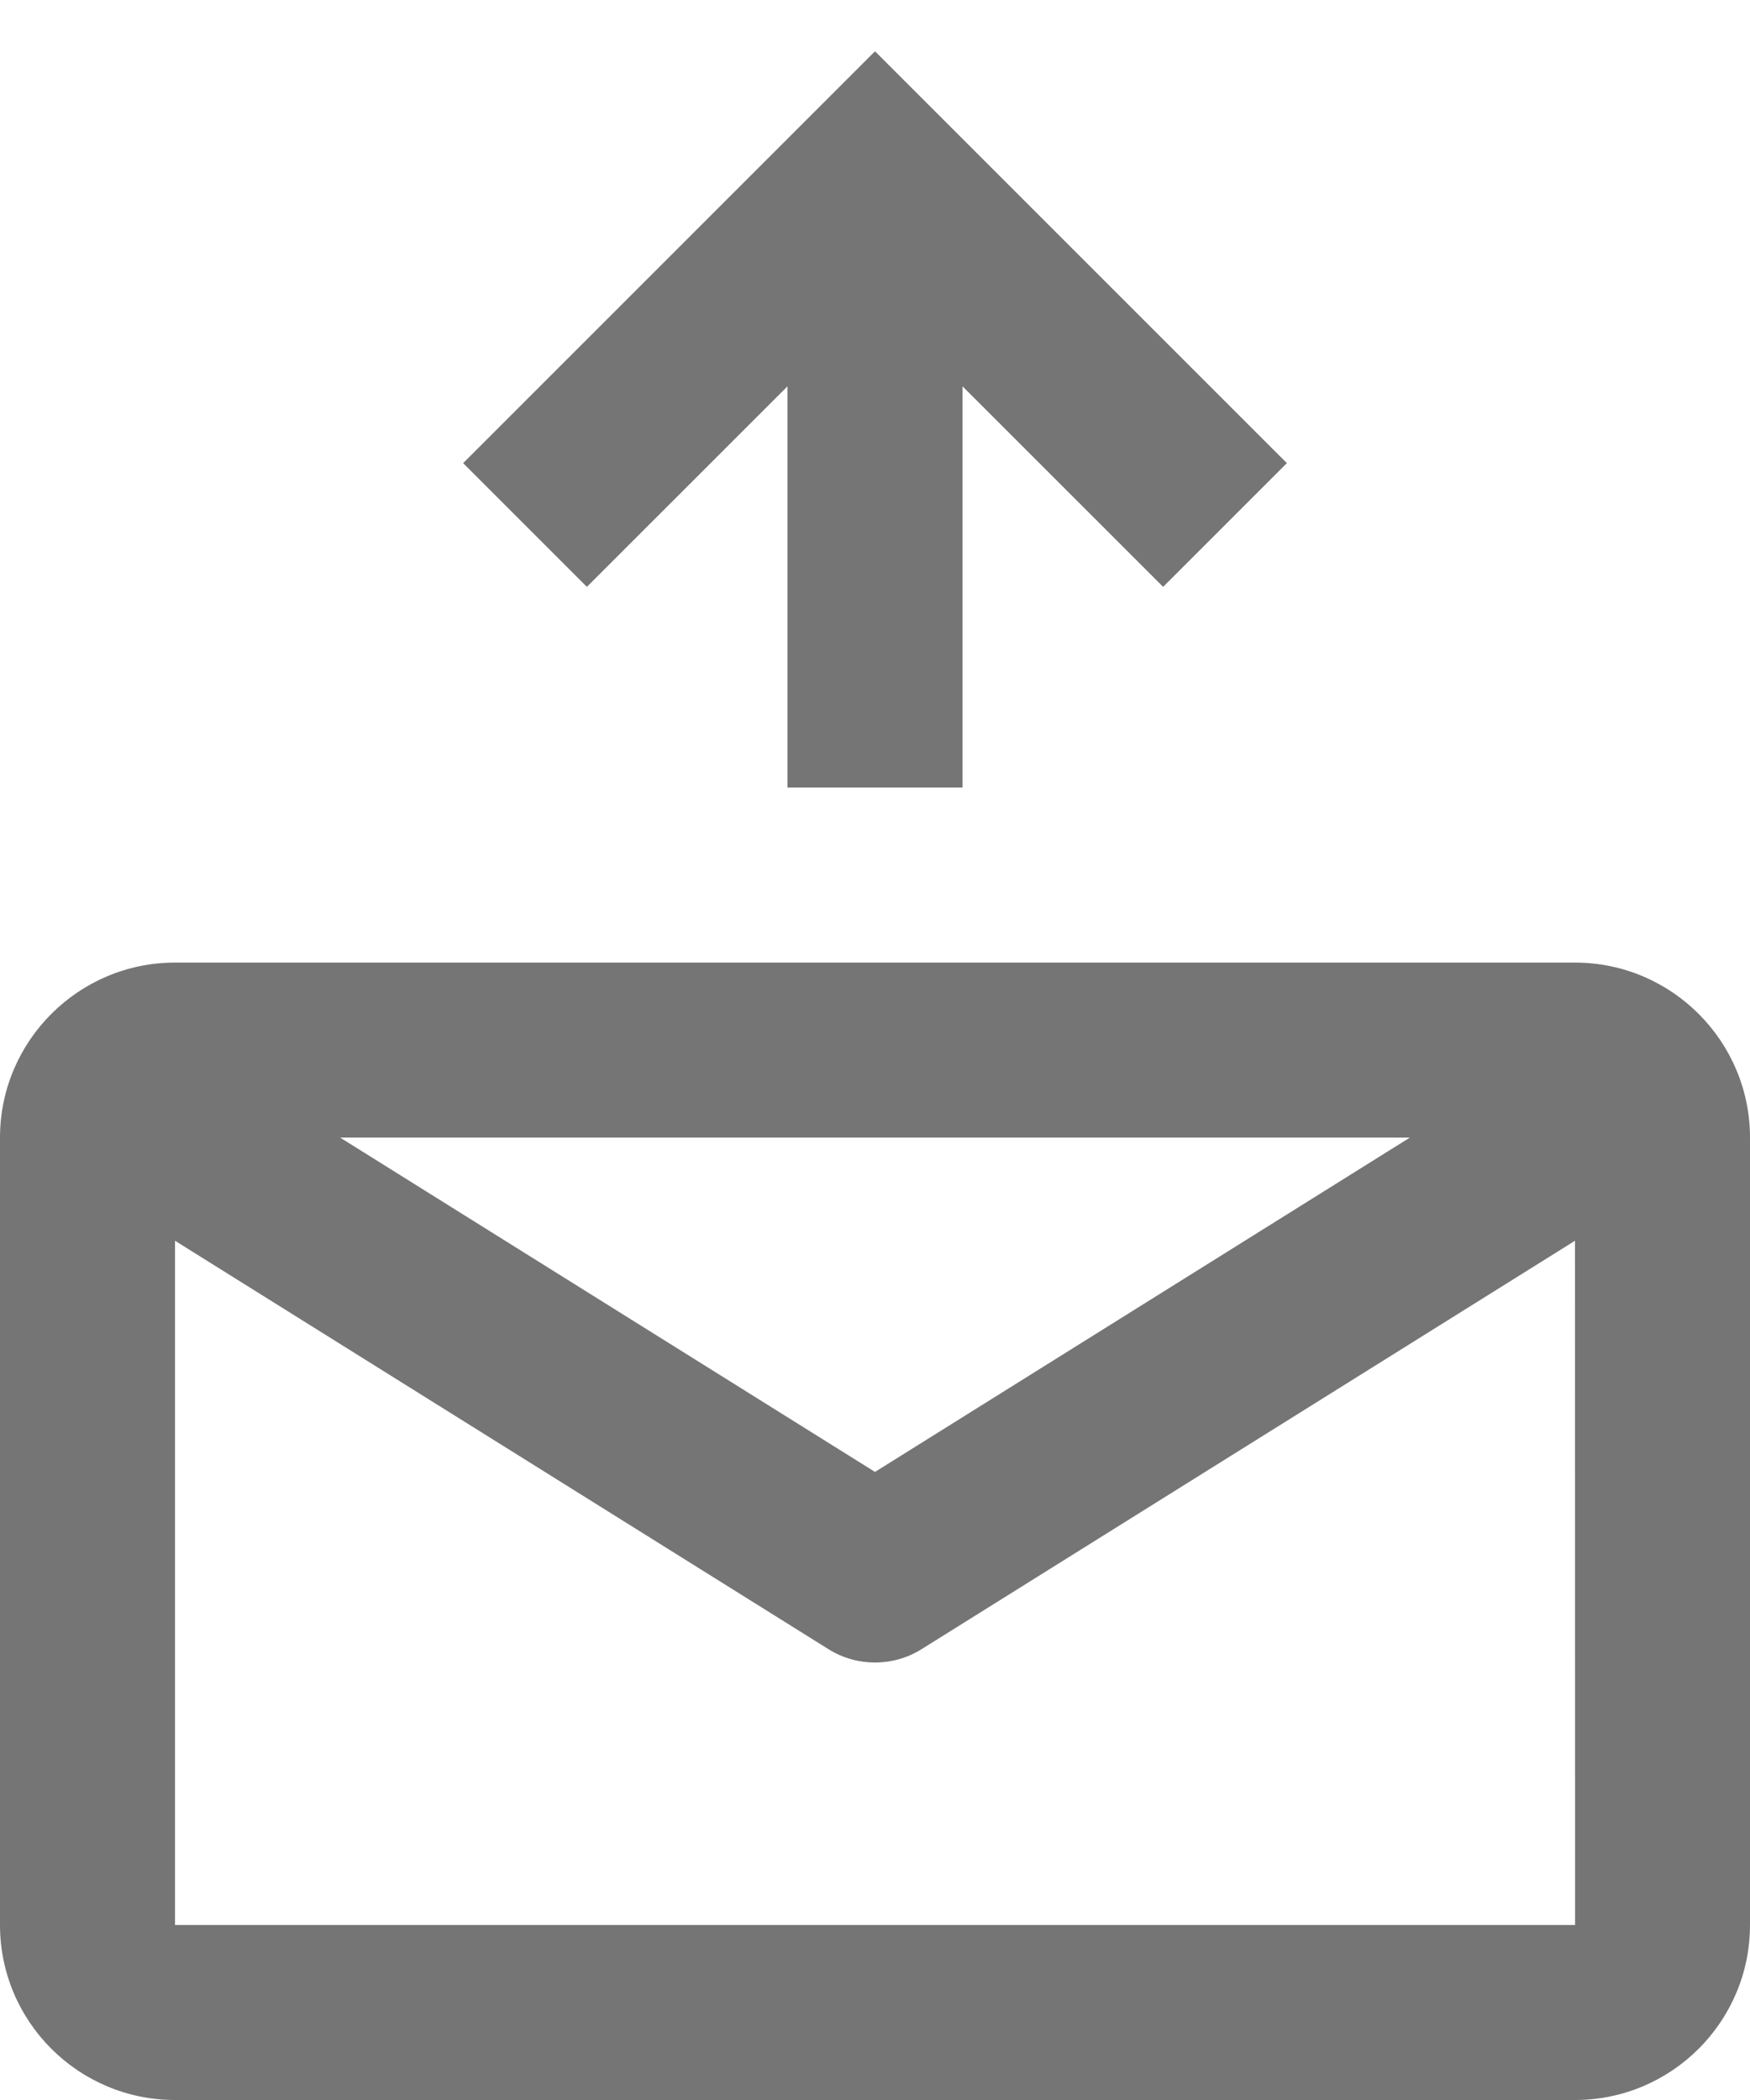 <?xml version="1.0" encoding="UTF-8"?>
<svg width="20px" height="24px" viewBox="0 0 20 24" version="1.1" xmlns="http://www.w3.org/2000/svg" xmlns:xlink="http://www.w3.org/1999/xlink">
    <!-- Generator: Sketch 42 (36781) - http://www.bohemiancoding.com/sketch -->
    <title>Fill 245 + Fill 246</title>
    <desc>Created with Sketch.</desc>
    <defs></defs>
    <g id="Page-1" stroke="none" stroke-width="1" fill="none" fill-rule="evenodd">
        <g id="Line-Icons" transform="translate(-194, -95)" fill="#757575">
            <g id="Fill-245-+-Fill-246" transform="translate(194, 95)">
                <path d="M2,22 L2,14.18 L9.47,18.849 C9.632,18.95 9.816,19 10,19 C10.184,19 10.368,18.95 10.53,18.849 L18,14.18 L18.001,22 L2,22 Z M16.113,13.001 L10,16.822 L3.887,13.001 L16.113,13.001 Z M18,11.001 L2,11.001 C0.897,11.001 0,11.899 0,13.001 L0,22 C0,23.104 0.897,24 2,24 L18,24 C19.103,24 20,23.104 20,22 L20,13.001 C20,11.899 19.103,11.001 18,11.001 L18,11.001 Z" id="Fill-245"></path>
                <polygon id="Fill-246" points="9 4.415 9 9 11 9 11 4.415 13.293 6.707 14.707 5.293 10 0.586 5.293 5.293 6.707 6.707"></polygon>
            </g>
        </g>
    </g>
</svg>